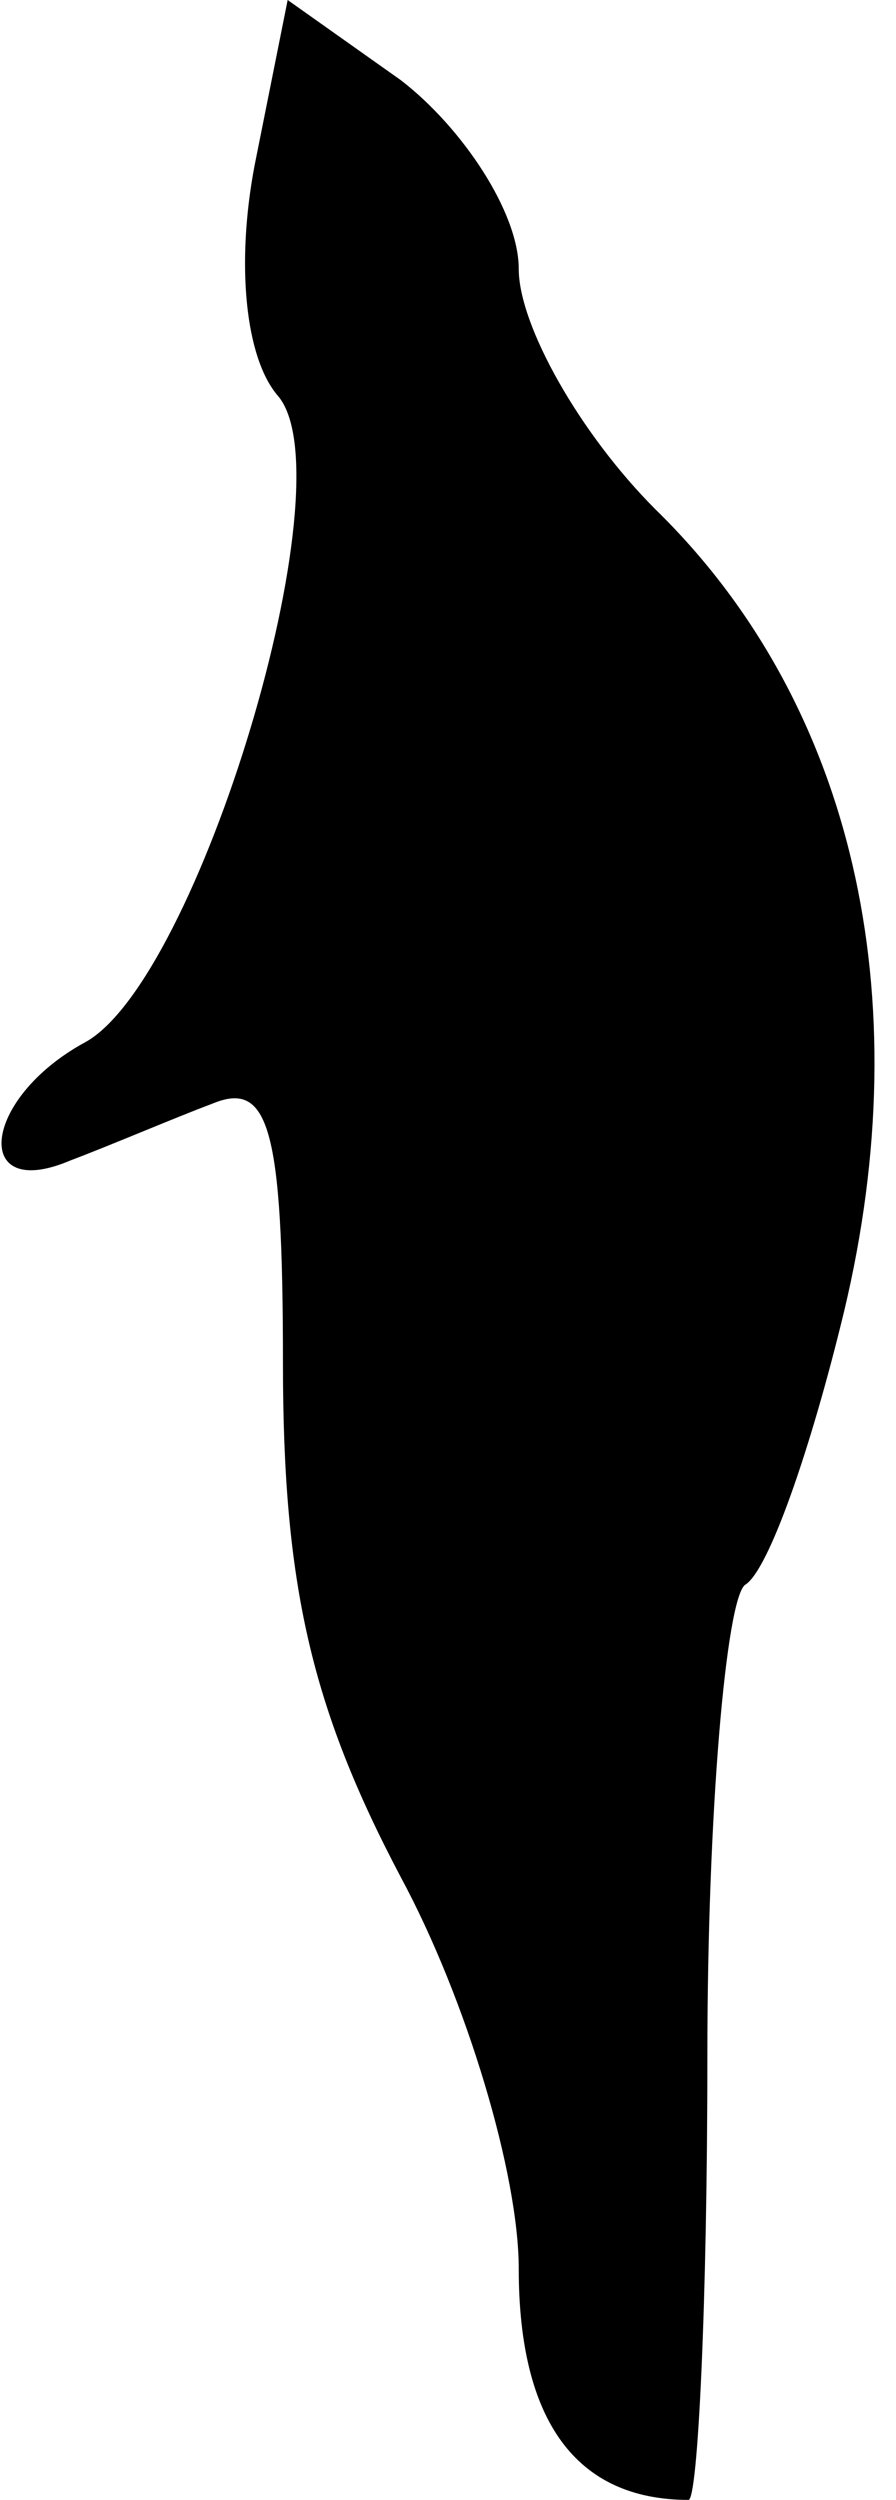 <?xml version="1.0" standalone="no"?>
<!DOCTYPE svg PUBLIC "-//W3C//DTD SVG 20010904//EN"
 "http://www.w3.org/TR/2001/REC-SVG-20010904/DTD/svg10.dtd">
<svg version="1.0" xmlns="http://www.w3.org/2000/svg"
 width="19pt" height="53pt" viewBox="0 0 19 53"
 preserveAspectRatio="xMidYMid meet">
<g transform="translate(0,53) scale(0.1,-0.1)"
fill="#000000" stroke="none">
<path fill="#000000" stroke="none" d="M54 495 c-4 -21 -2 -41 5 -49 15 -18
-17 -124 -41 -137 -22 -12 -24 -34 -3 -25 8 3 22 9 30 12 12 5 15 -5 15 -55 0
-47 6 -73 25 -109 14 -26 25 -63 25 -83 0 -32 12 -49 36 -49 2 0 4 42 4 94 0
52 4 97 8 100 5 3 14 29 21 58 16 67 2 129 -40 170 -16 16 -29 39 -29 51 0 12
-12 30 -25 40 l-24 17 -7 -35z"/>
</g>
</svg>
